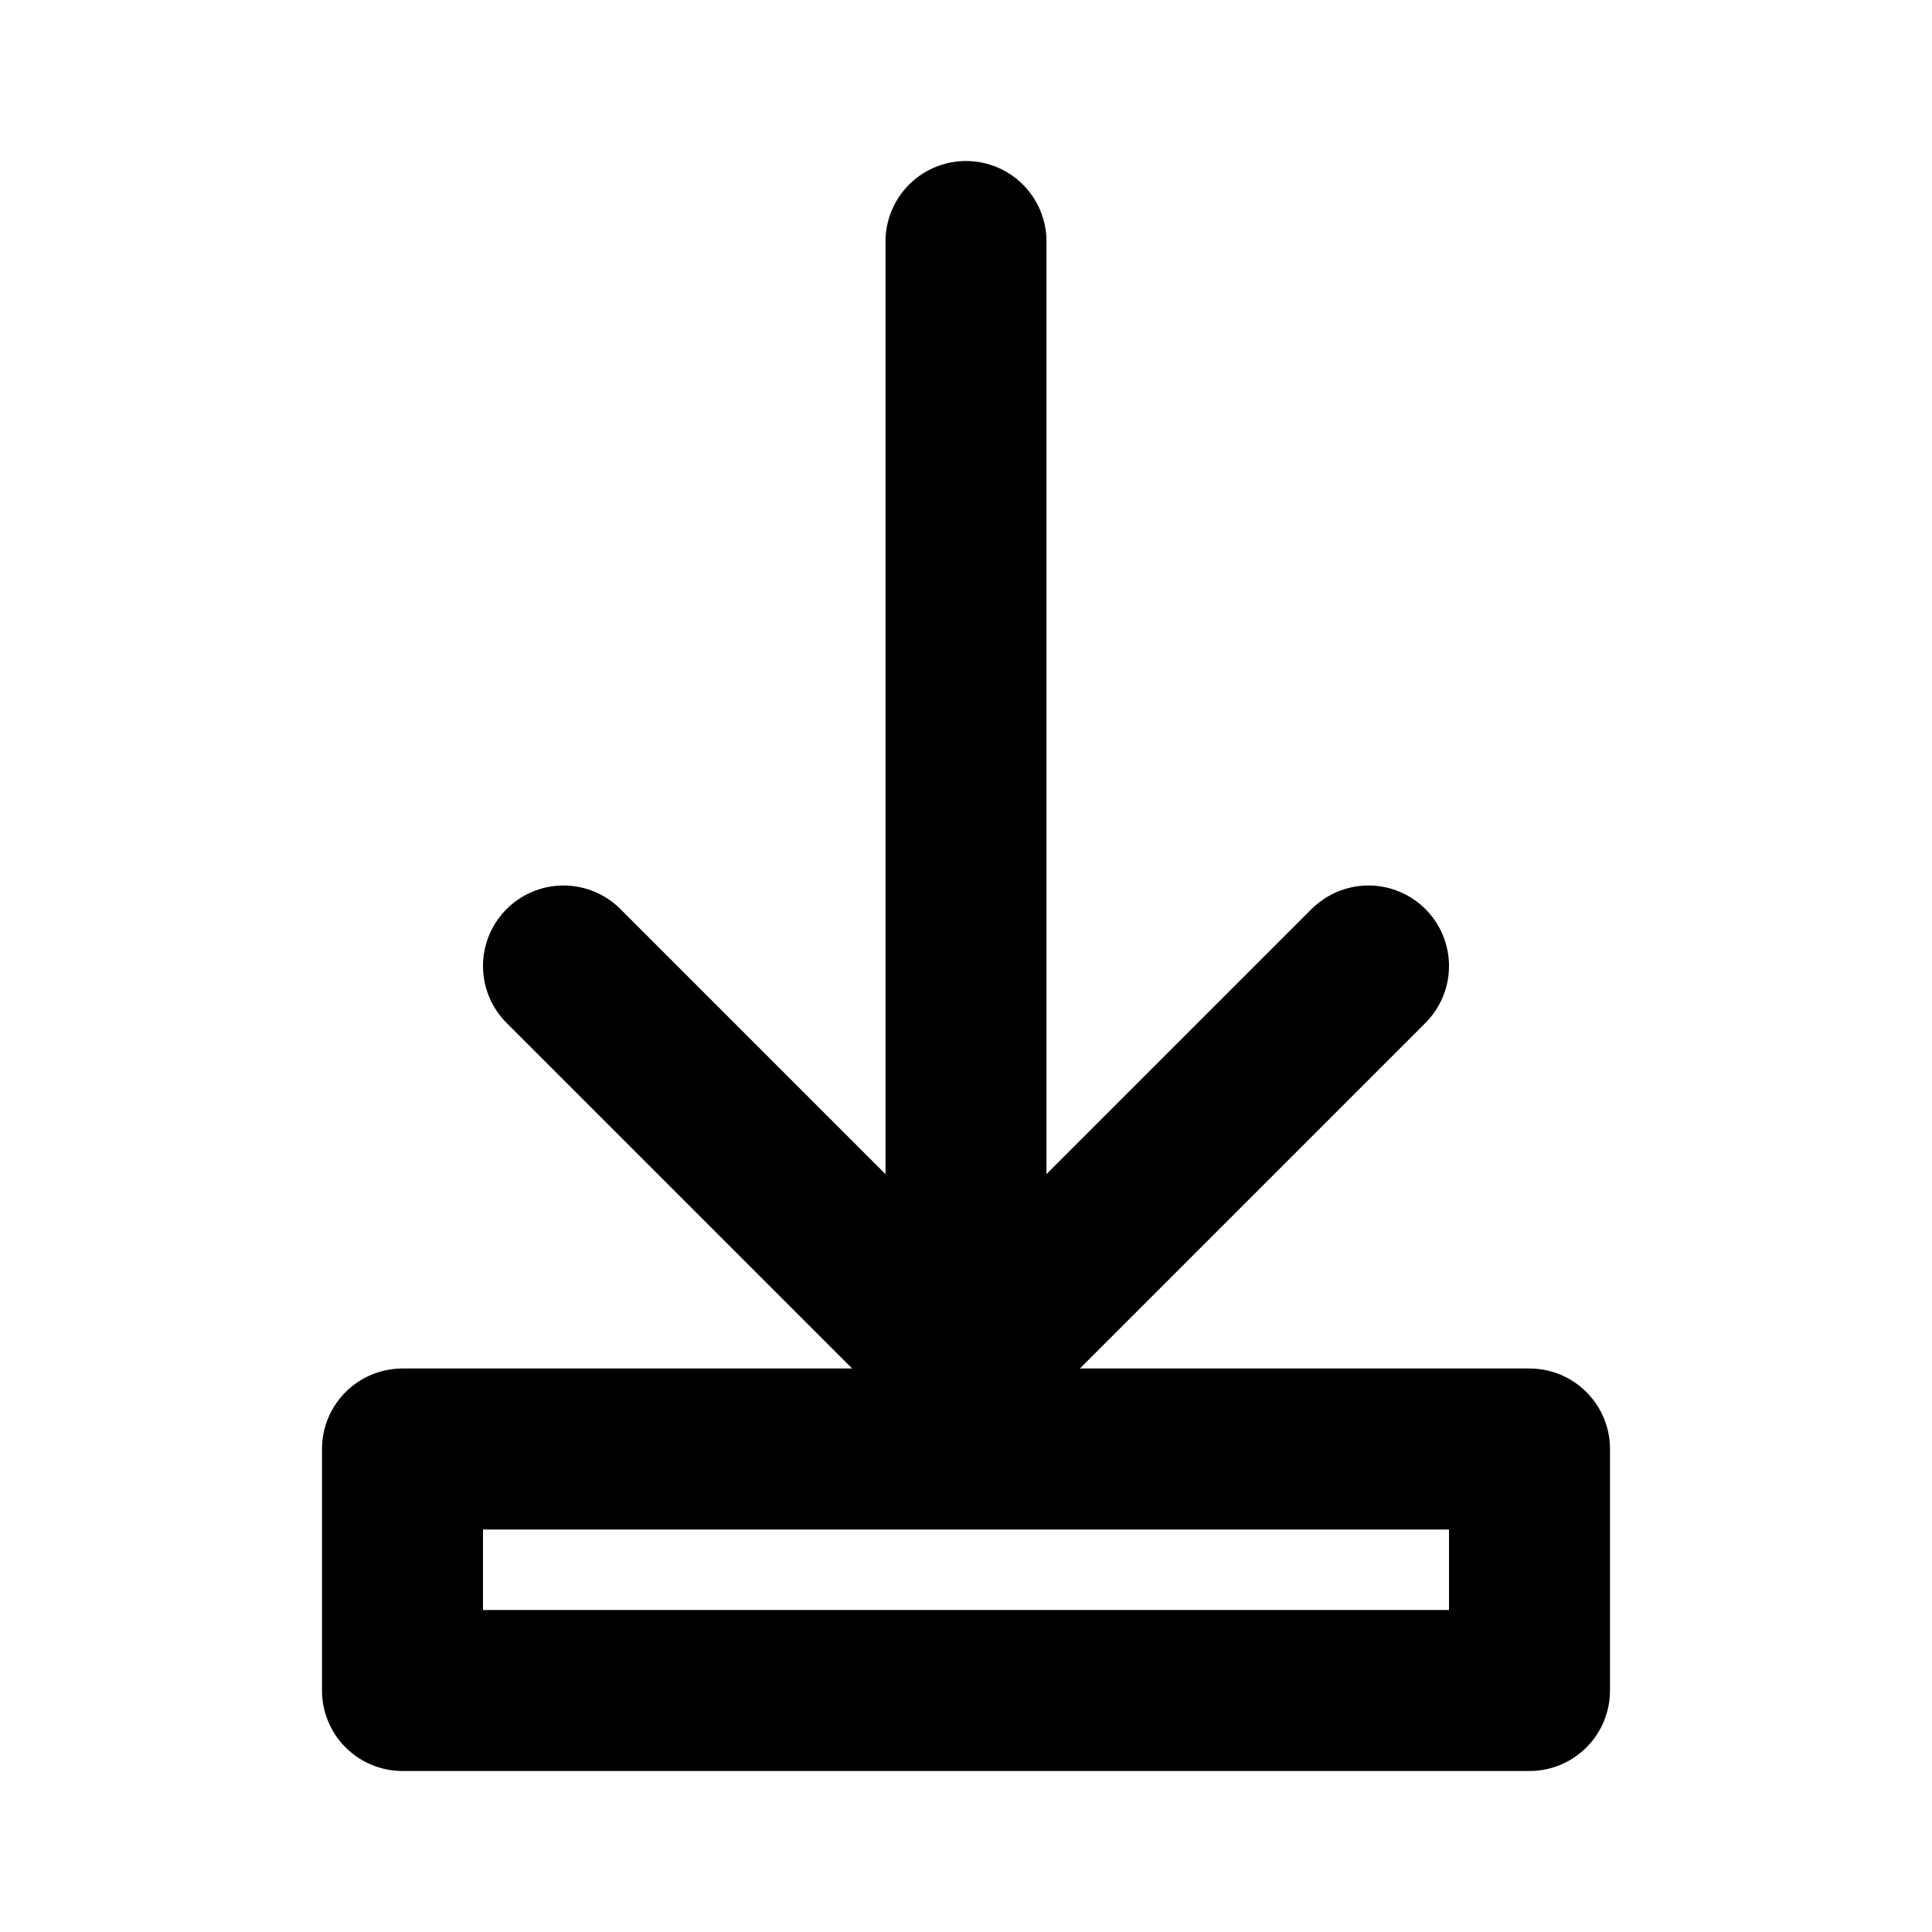 <svg xmlns="http://www.w3.org/2000/svg" viewBox="0 0 24 24" fill="none" stroke="currentColor" stroke-width="2" stroke-linecap="round" stroke-linejoin="round"><path d="M12 3v12"/><polyline points="7 12 12 17 17 12"/><rect x="5" y="18" width="14" height="3"/></svg>